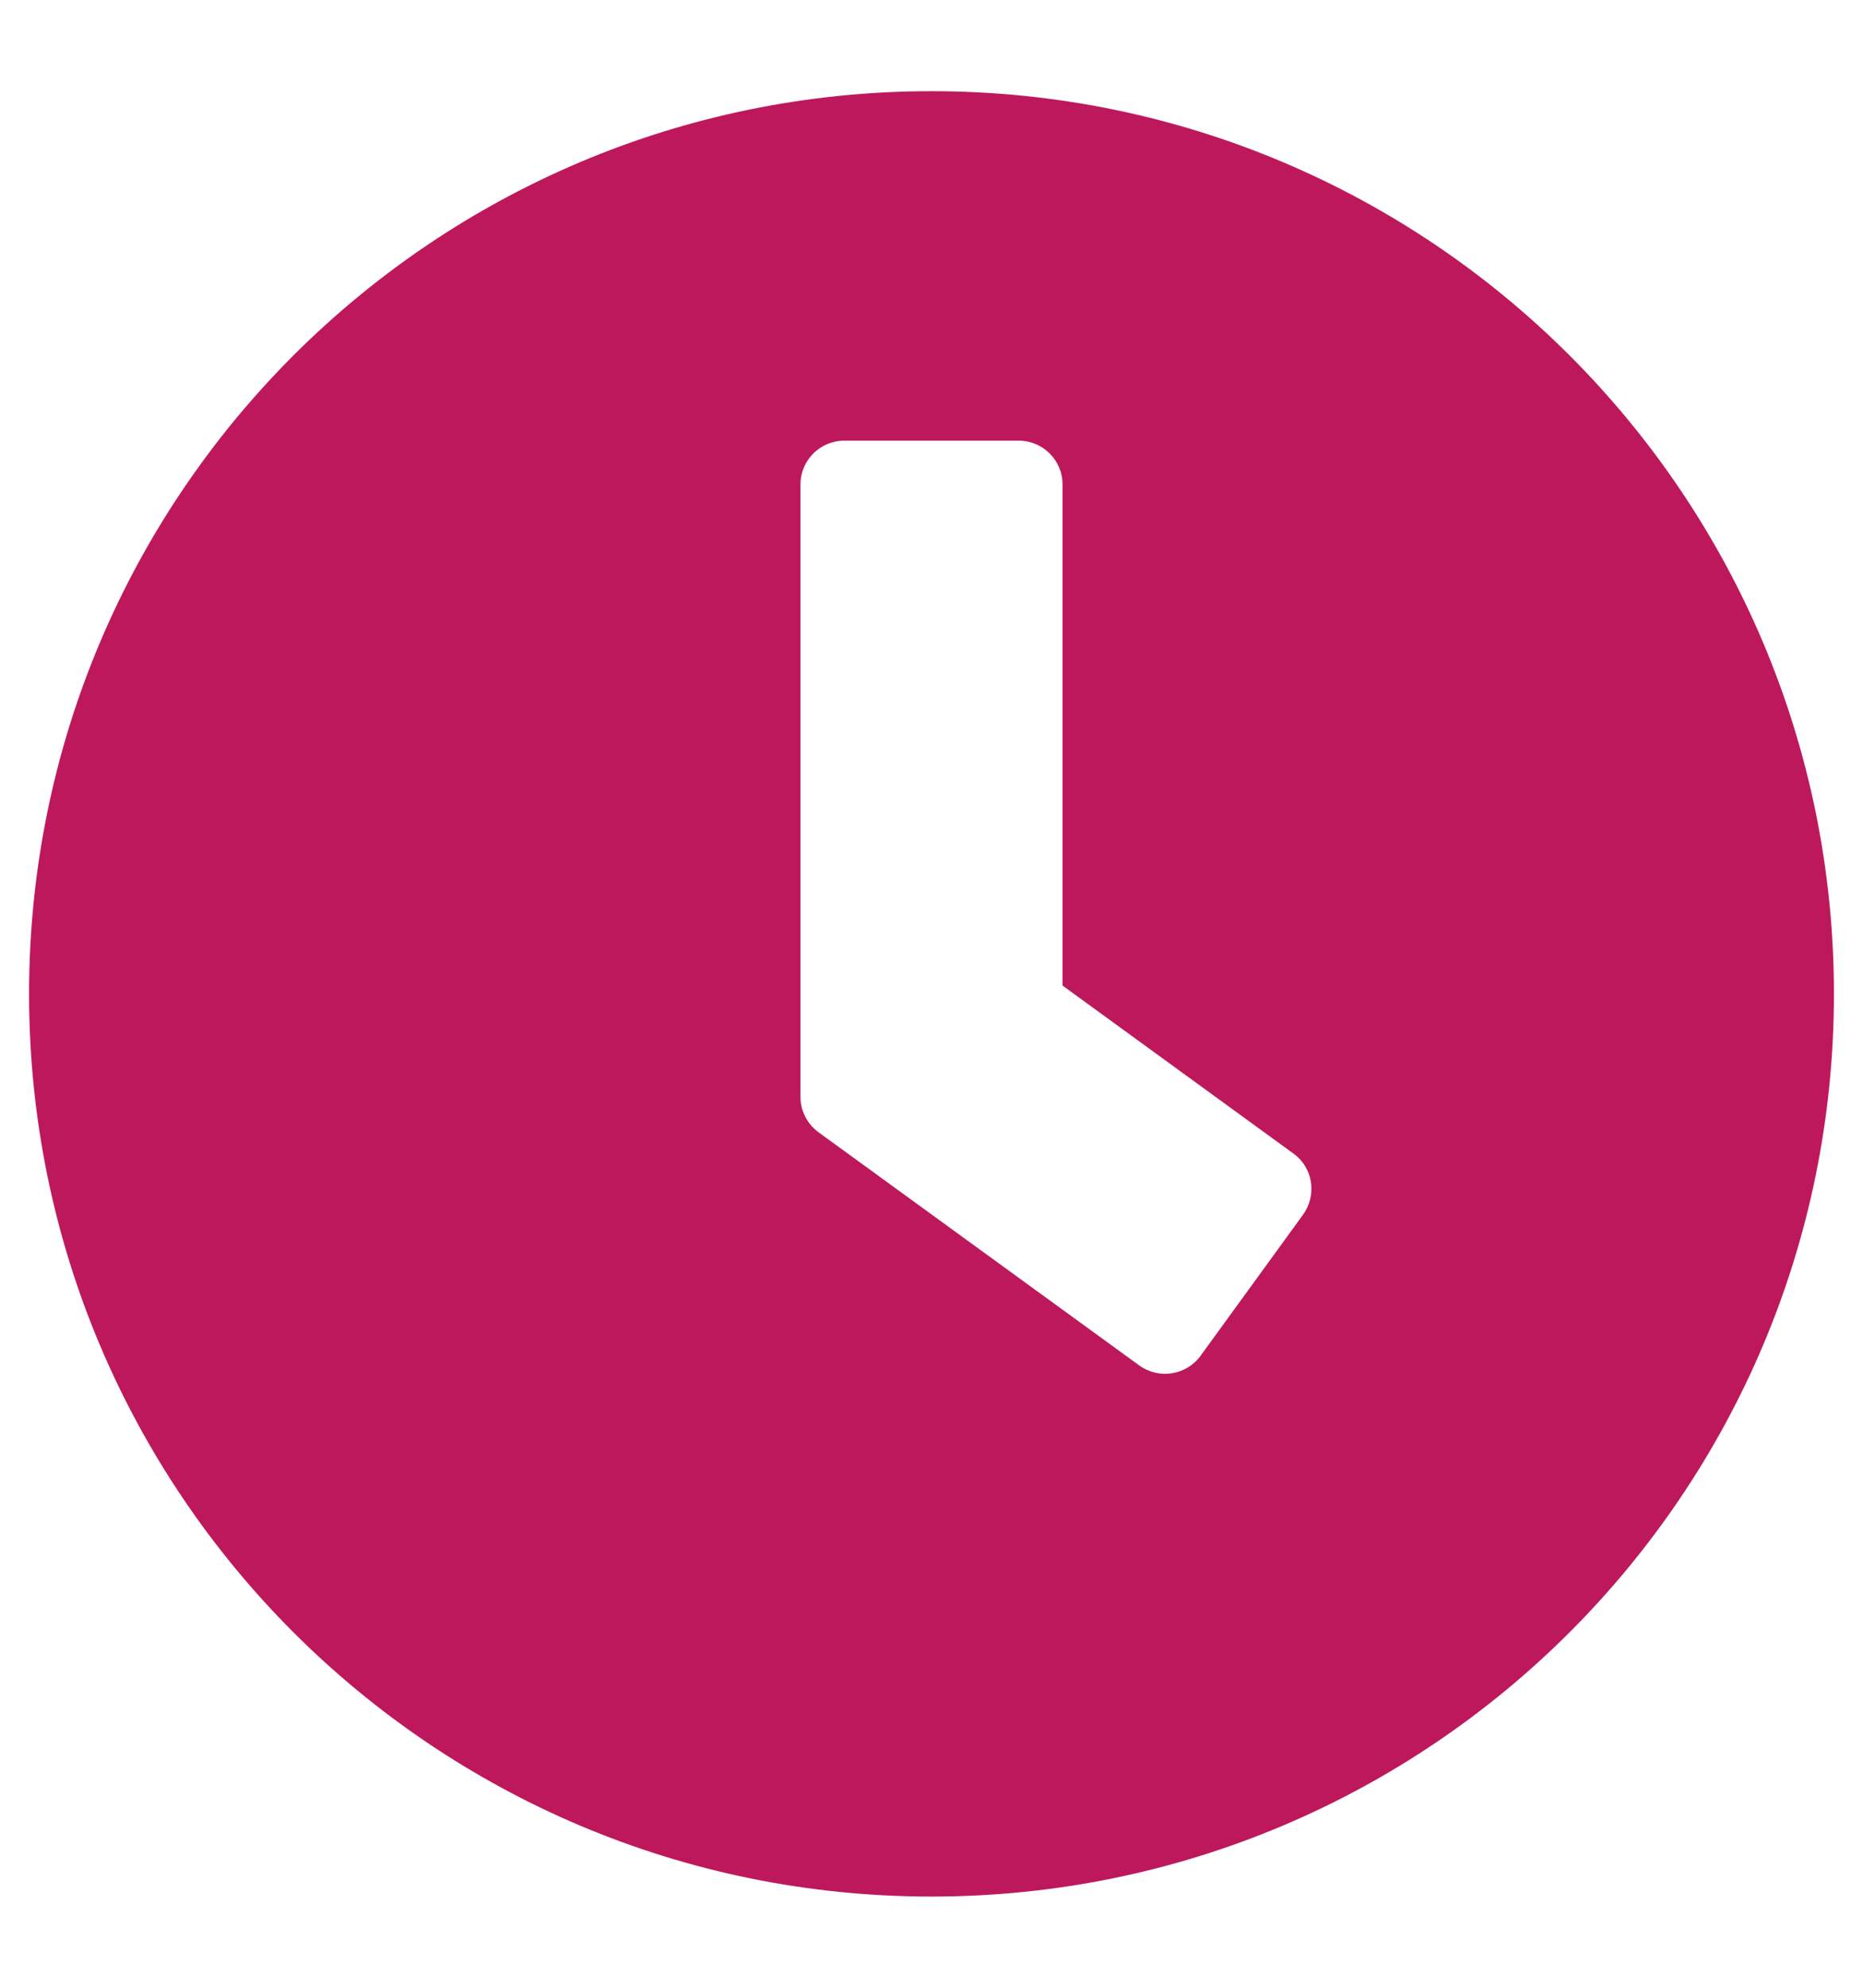 <svg width="15" height="16" viewBox="0 0 15 16" fill="none" xmlns="http://www.w3.org/2000/svg">
<g clip-path="url(#clip0_528_162)">
<path d="M7.5 0.734C3.486 0.734 0.234 3.986 0.234 8C0.234 12.014 3.486 15.266 7.5 15.266C11.514 15.266 14.766 12.014 14.766 8C14.766 3.986 11.514 0.734 7.5 0.734ZM9.173 10.991L6.589 9.113C6.498 9.046 6.445 8.94 6.445 8.829V3.898C6.445 3.705 6.604 3.547 6.797 3.547H8.203C8.396 3.547 8.555 3.705 8.555 3.898V7.933L10.415 9.286C10.573 9.4 10.605 9.62 10.491 9.778L9.665 10.915C9.551 11.07 9.331 11.105 9.173 10.991Z" fill="#BE185D"/>
</g>
<defs>
<clipPath id="clip0_528_162">
<rect width="15" height="15" fill="white" transform="translate(0 0.5)"/>
</clipPath>
</defs>
</svg>
